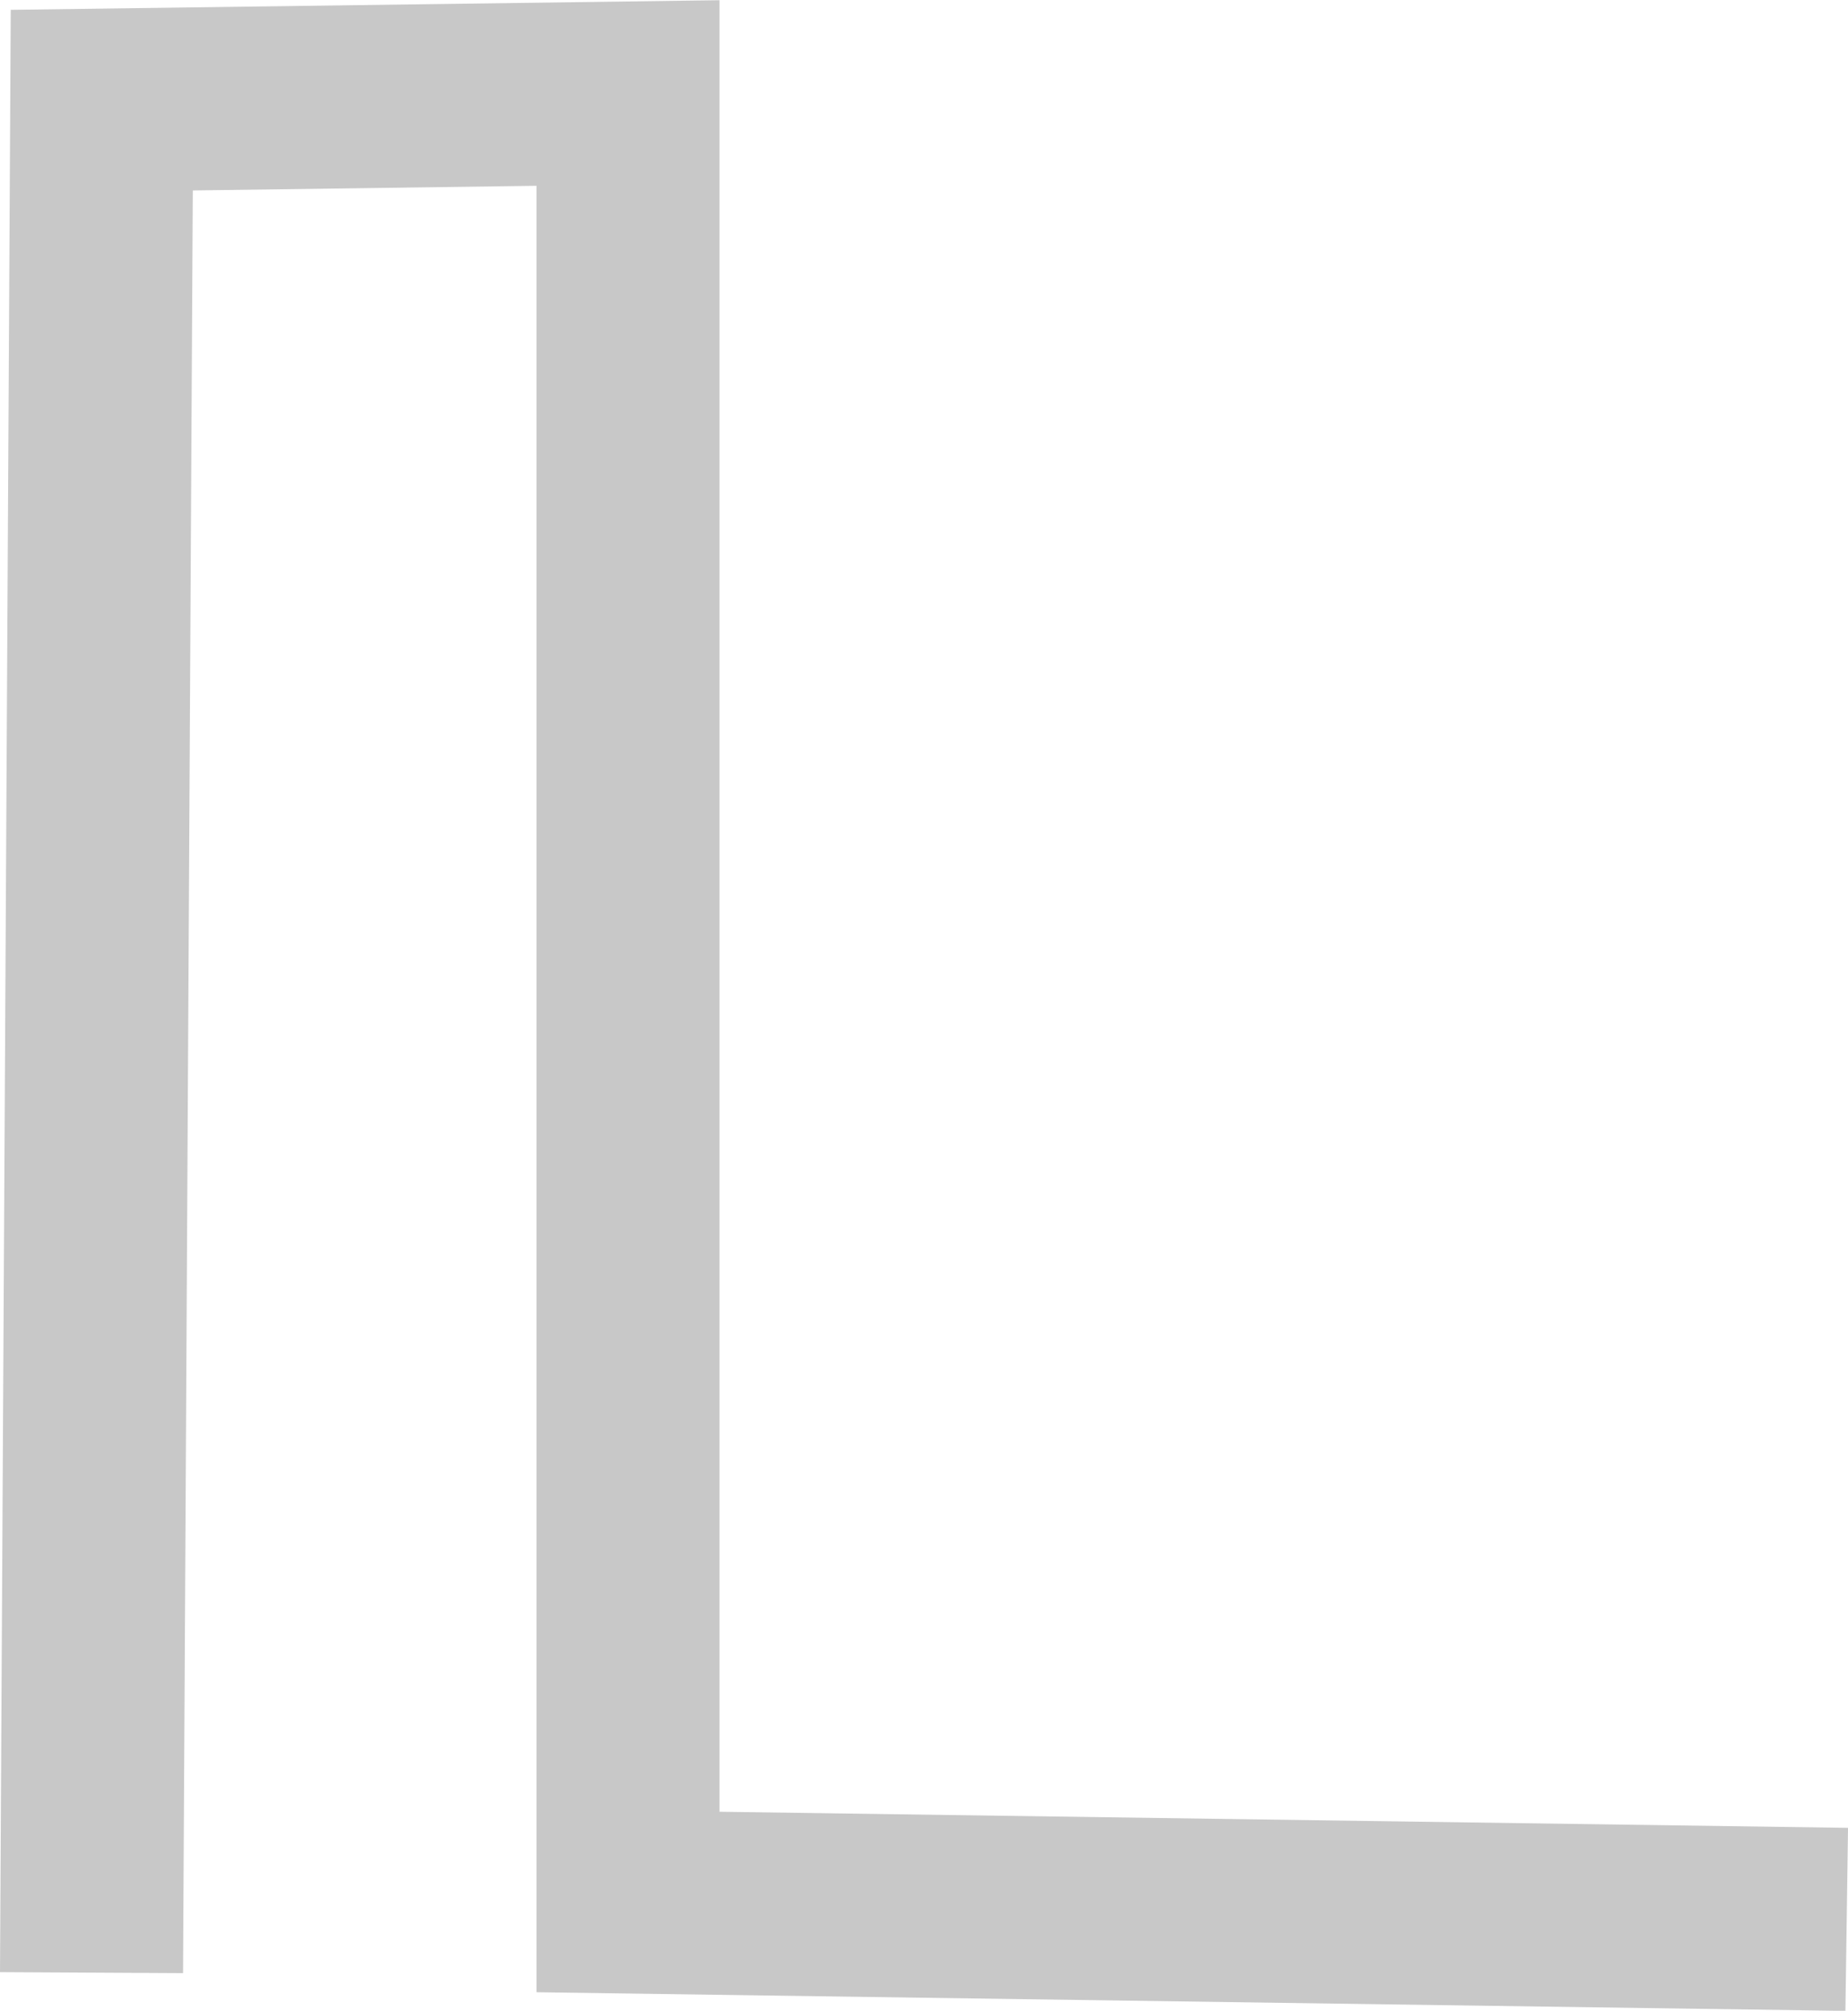 <?xml version="1.0" encoding="UTF-8" standalone="no"?>
<!-- Created with Inkscape (http://www.inkscape.org/) -->

<svg
   width="10.096mm"
   height="10.983mm"
   viewBox="0 0 10.096 10.983"
   version="1.1"
   id="svg1055"
   inkscape:version="1.1.2 (b8e25be833, 2022-02-05)"
   sodipodi:docname="leftConnectionOff.svg"
   xmlns:inkscape="http://www.inkscape.org/namespaces/inkscape"
   xmlns:sodipodi="http://sodipodi.sourceforge.net/DTD/sodipodi-0.dtd"
   xmlns="http://www.w3.org/2000/svg"
   xmlns:svg="http://www.w3.org/2000/svg">
  <sodipodi:namedview
     id="namedview1057"
     pagecolor="#ffffff"
     bordercolor="#666666"
     borderopacity="1.0"
     inkscape:pageshadow="2"
     inkscape:pageopacity="0.0"
     inkscape:pagecheckerboard="0"
     inkscape:document-units="mm"
     showgrid="false"
     inkscape:zoom="2.7865881"
     inkscape:cx="4.1269106"
     inkscape:cy="34.09187"
     inkscape:window-width="1920"
     inkscape:window-height="986"
     inkscape:window-x="-11"
     inkscape:window-y="-11"
     inkscape:window-maximized="1"
     inkscape:current-layer="layer1" />
  <defs
     id="defs1052" />
  <g
     inkscape:label="Layer 1"
     inkscape:groupmode="layer"
     id="layer1"
     transform="translate(-79.646,-143.768)">
    <path
       style="fill:none;stroke:#c8c8c8;stroke-width:1;stroke-linecap:butt;stroke-linejoin:miter;stroke-miterlimit:4;stroke-dasharray:none;stroke-opacity:1"
       d="m 80.146,154.543 0.056,-10.228 2.875,-0.039 v 9.881 l 6.658,0.095"
       id="path203"
       sodipodi:nodetypes="ccccc" />
  </g>
</svg>
